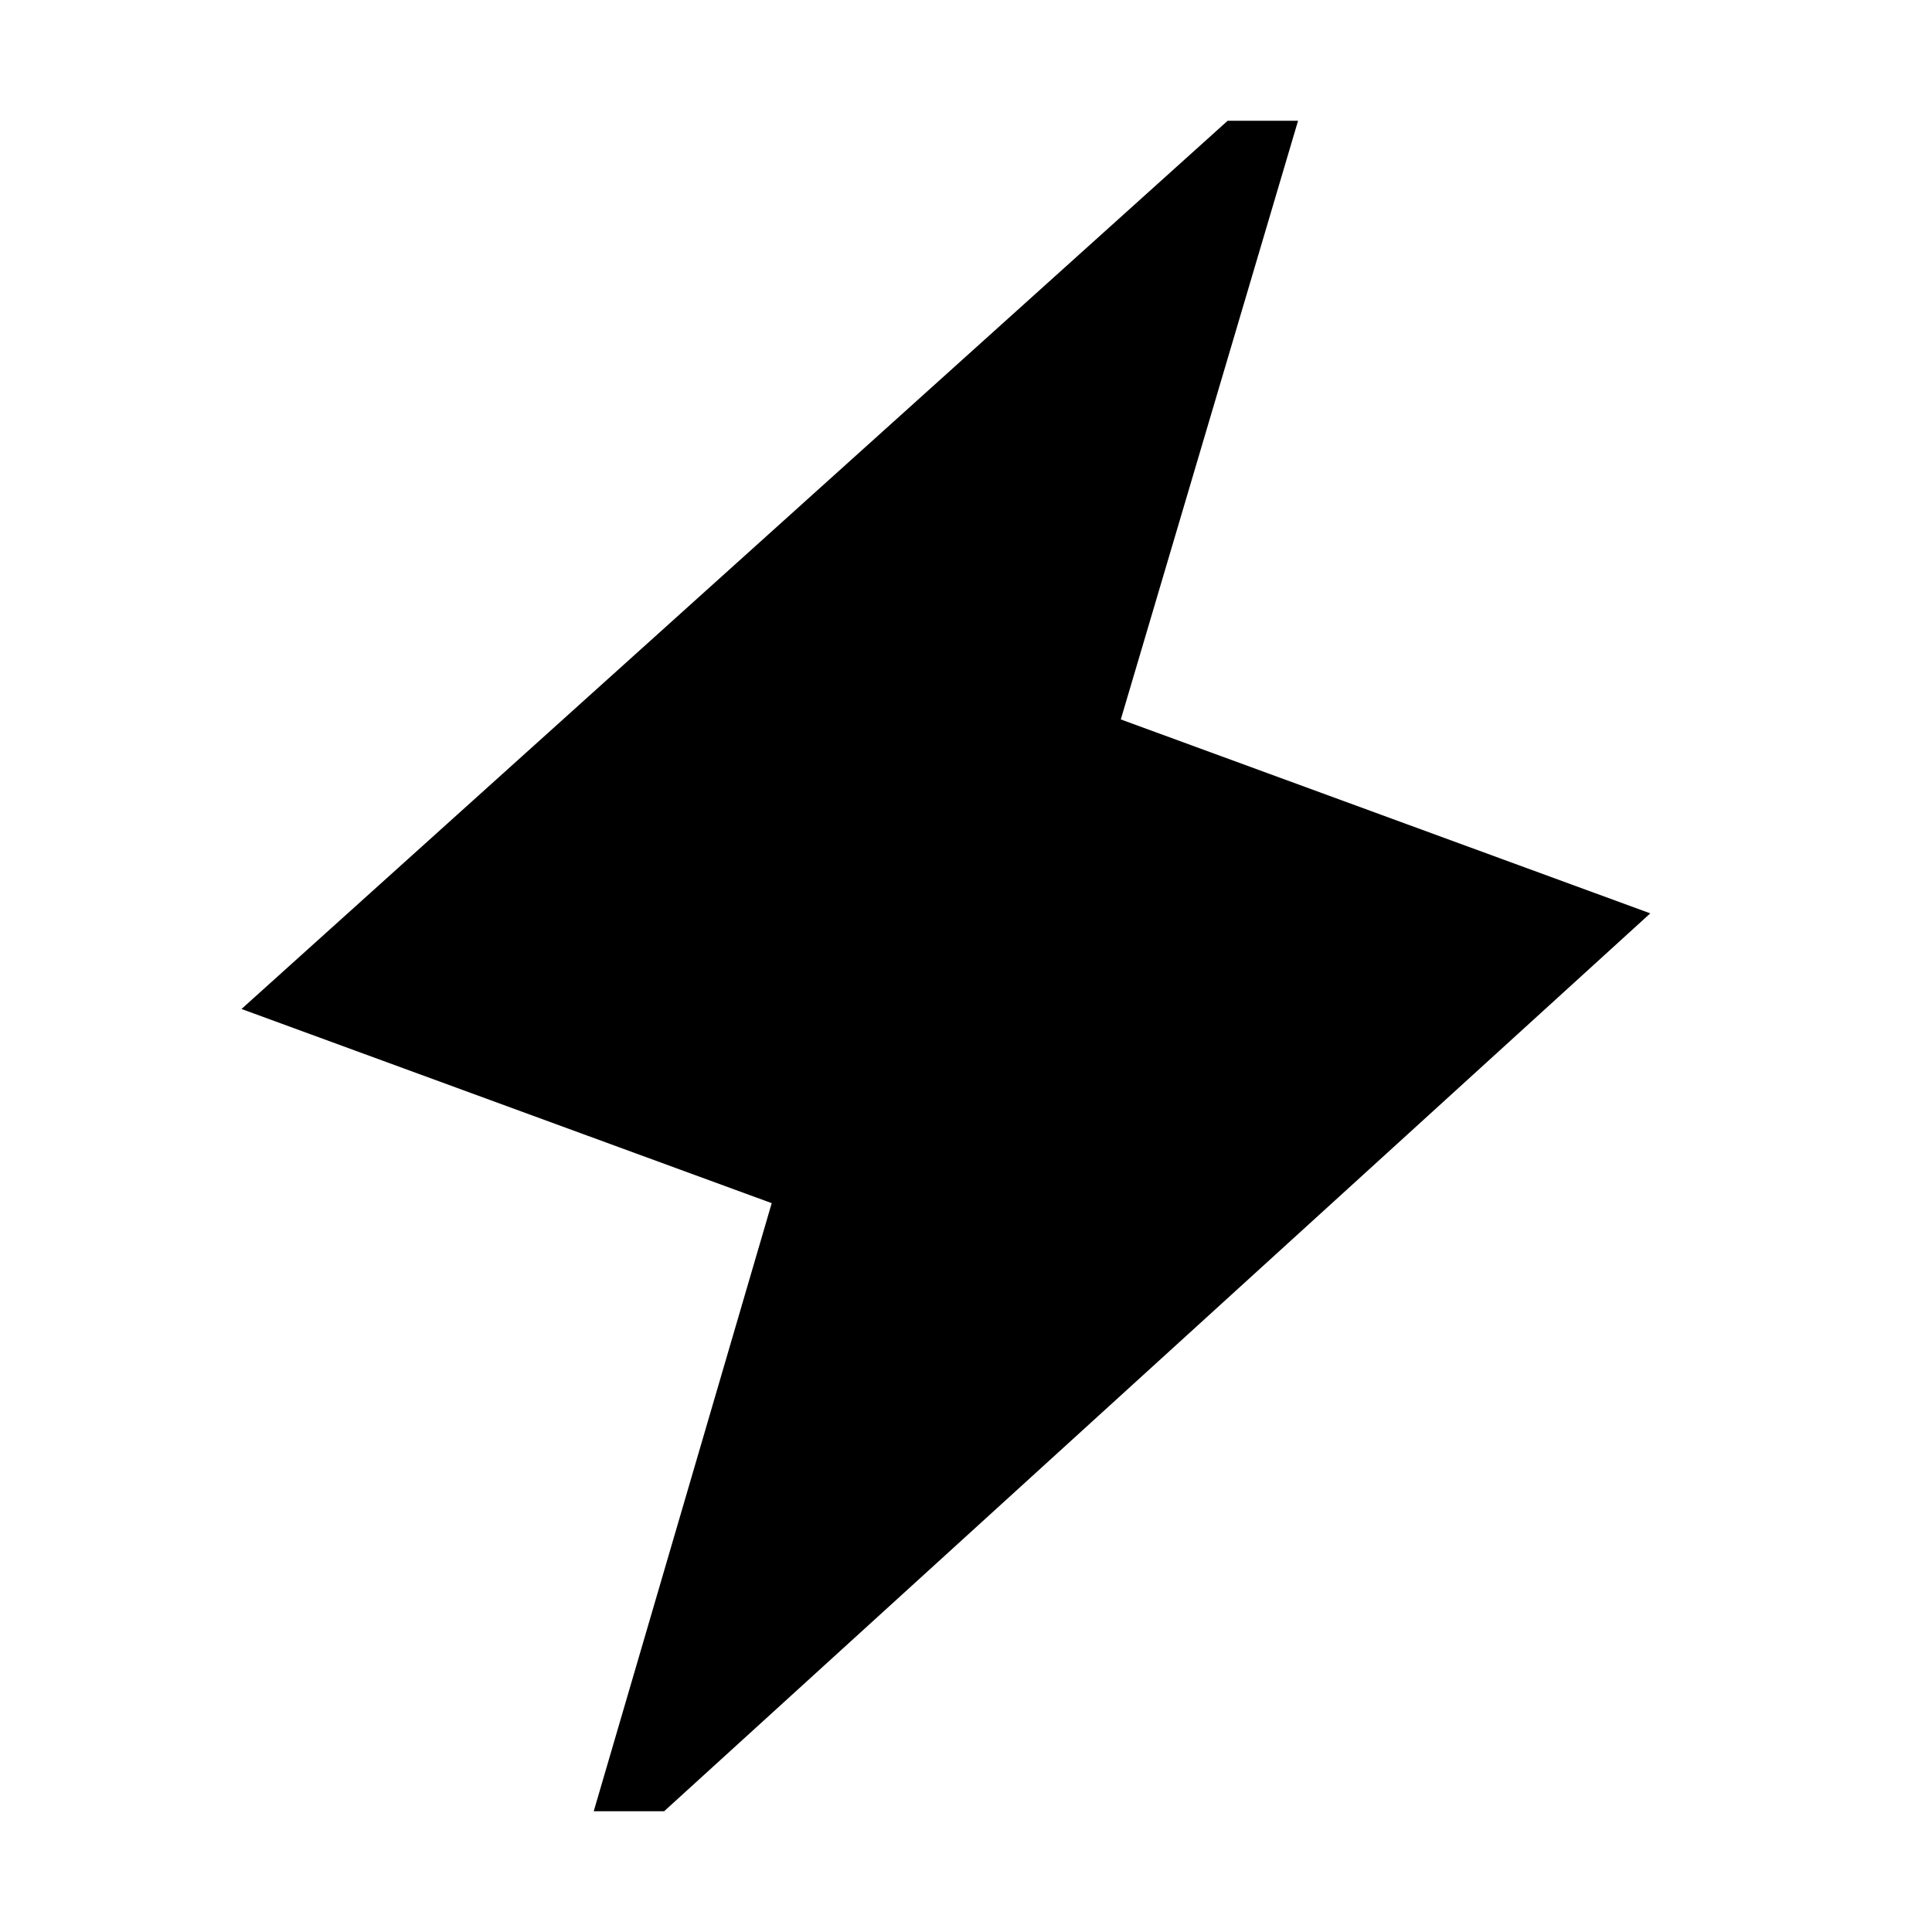 <svg xmlns="http://www.w3.org/2000/svg" width="16" height="16" viewBox="0 0 16 16" fill="none"><rect width="16" height="16" fill="none"/>
<path d="M5.5 15H4.917L6.391 9.964L2 8.356L10.167 1H10.75L9.282 5.958L13.667 7.564L5.5 15Z" fill="#000000"/>
</svg>
